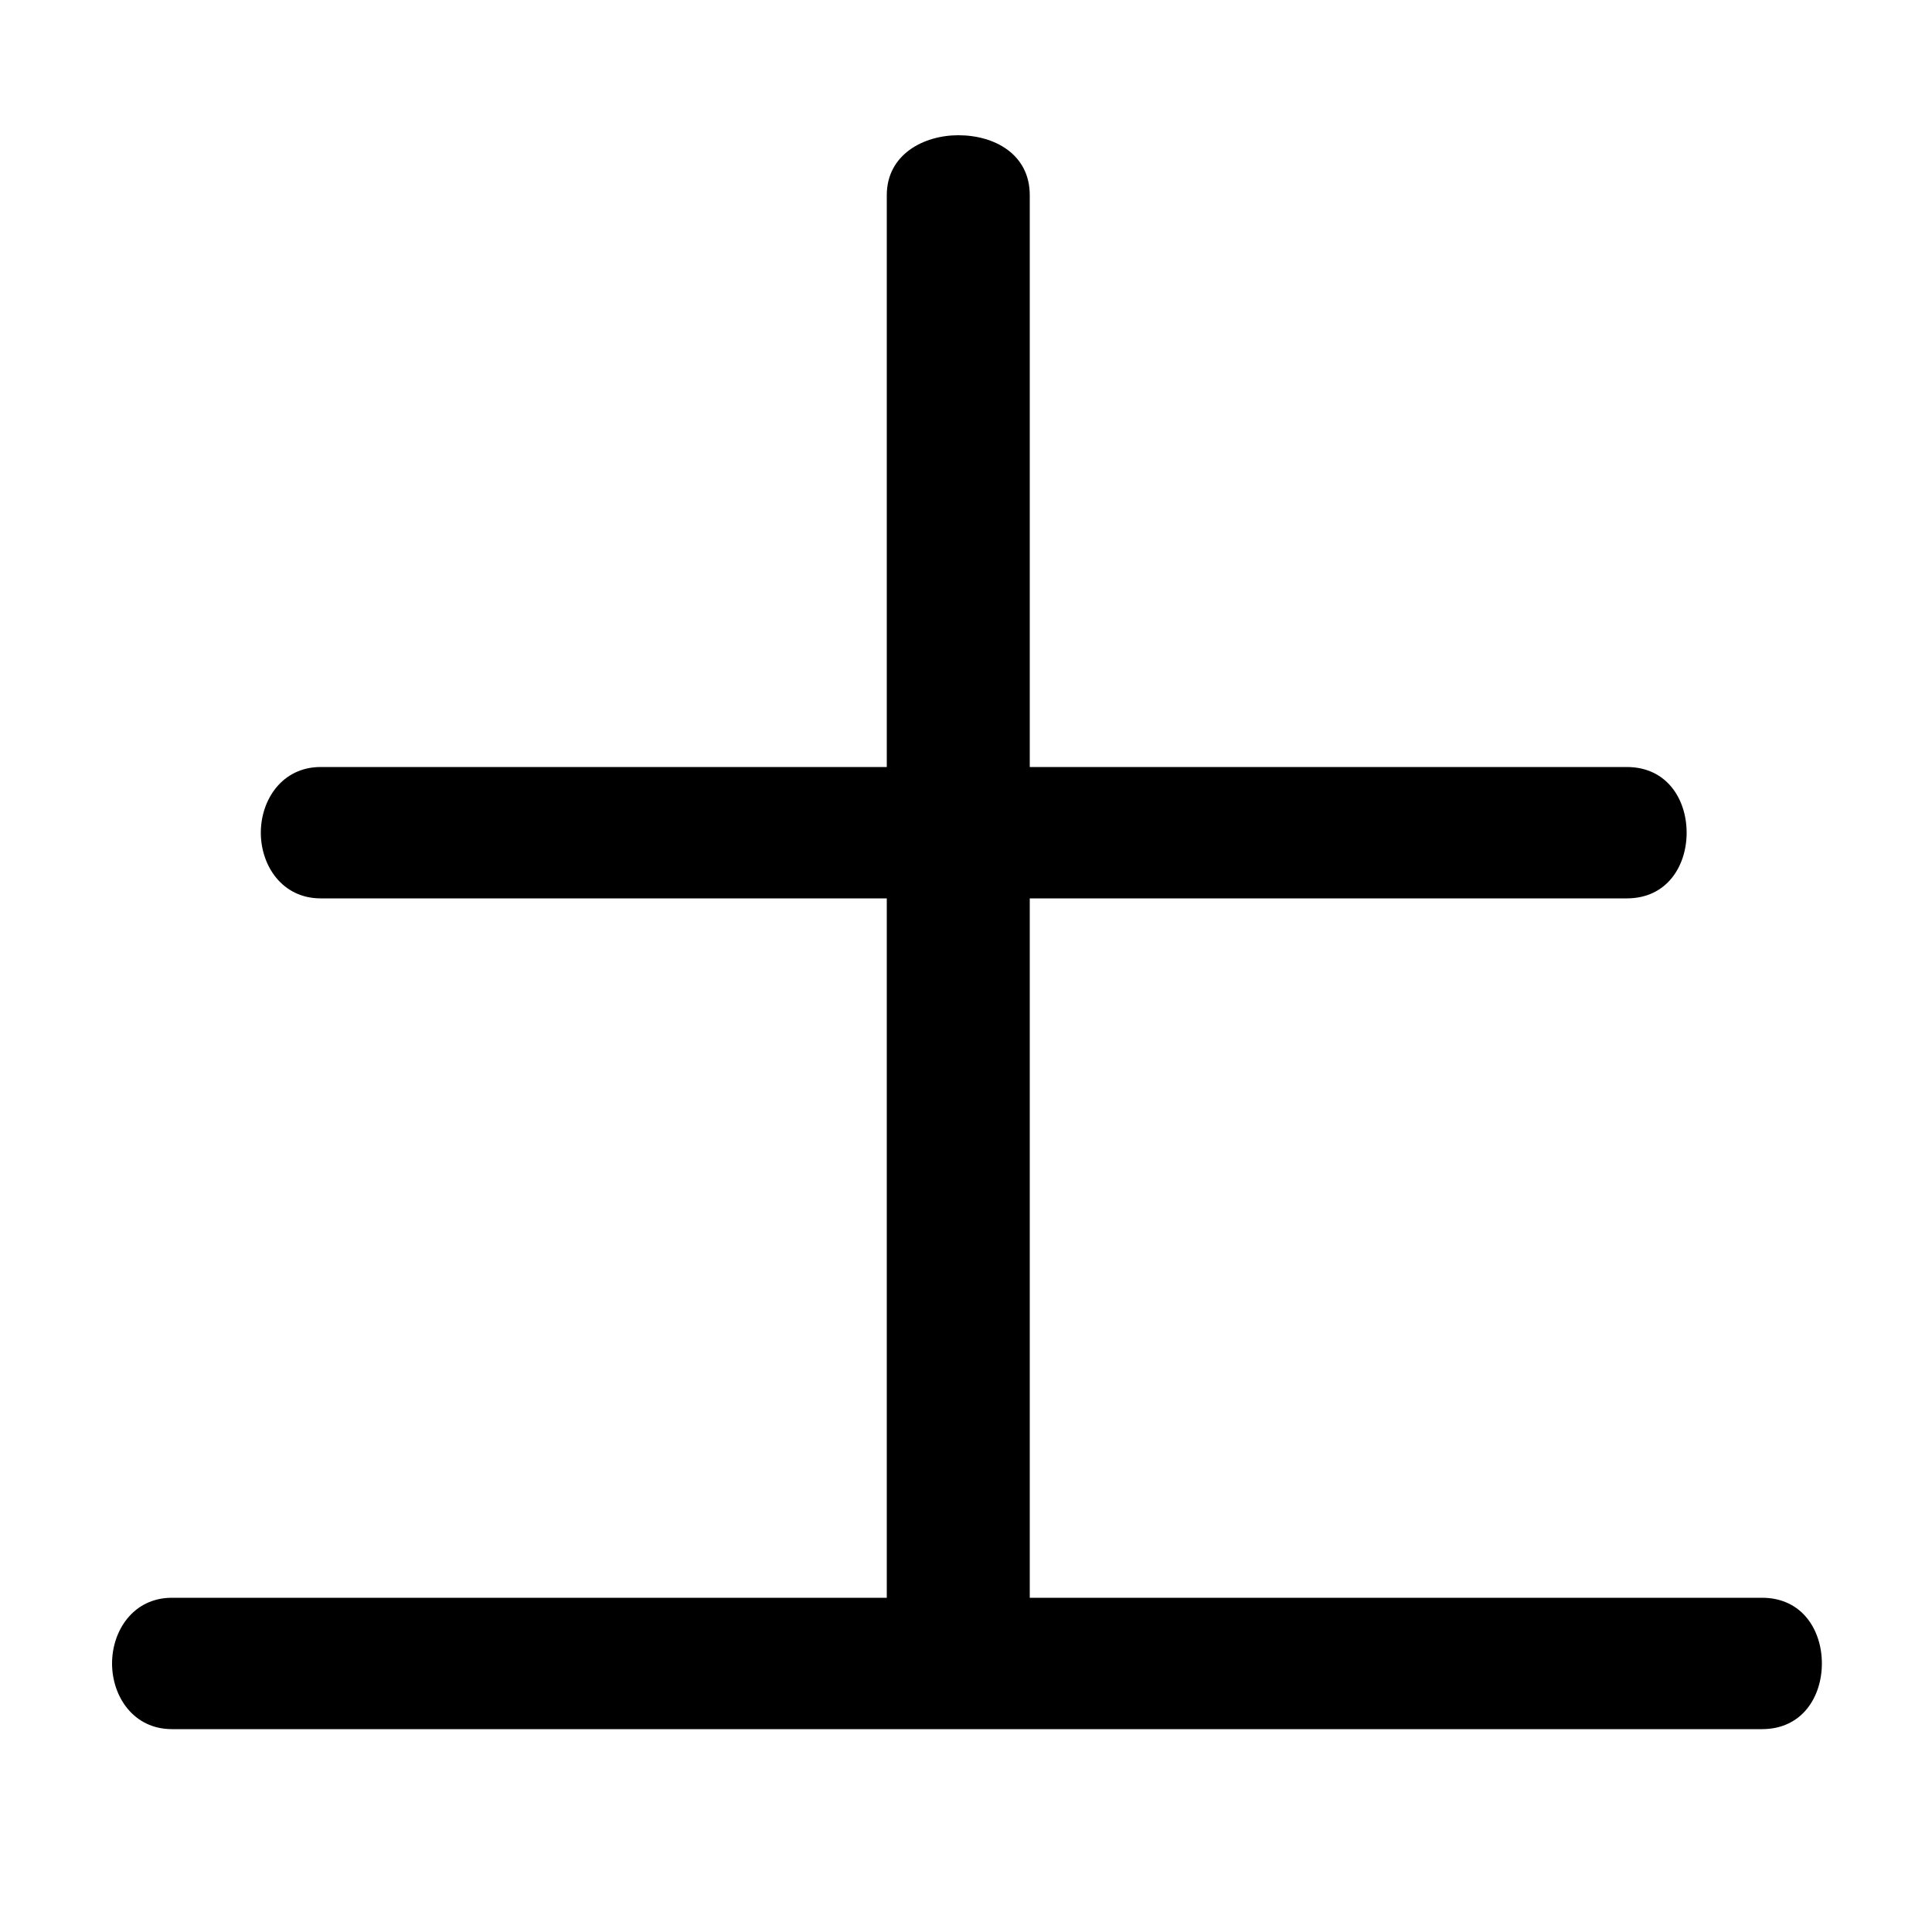 <svg xmlns="http://www.w3.org/2000/svg" viewBox="0 -44.0 50.0 50.0">
    <rect x="0" y="-44.0" width="50.0" height="50.0" fill="#808080" stroke="none"/>
    <g transform="scale(1, -1)">
        <!-- ボディの枠 -->
        <rect x="0" y="-6.0" width="50.0" height="50.0"
            stroke="white" fill="white"/>
        <!-- グリフ座標系の原点 -->
        <circle cx="0" cy="0" r="5" fill="white"/>
        <!-- グリフのアウトライン -->
        <g style="fill:black;stroke:#000000;stroke-width:0;stroke-linecap:round;stroke-linejoin:round;">
        <path d="M 26.65 2.65 L 26.65 20.75 L 42.1 20.75 C 43.15 20.75 43.65 21.6 43.65 22.45 C 43.65 23.3 43.15 24.15 42.1 24.15 L 26.65 24.15 L 26.65 38.95 C 26.65 40.0 25.75 40.5 24.8 40.5 C 23.9 40.5 22.95 40.0 22.95 38.95 L 22.95 24.15 L 8.3 24.15 C 7.3 24.15 6.75 23.3 6.75 22.45 C 6.75 21.6 7.3 20.75 8.3 20.75 L 22.95 20.75 L 22.95 2.65 L 4.45 2.65 C 3.45 2.65 2.9 1.8 2.9 0.95 C 2.9 0.1 3.45 -0.75 4.45 -0.75 L 45.6 -0.75 C 46.65 -0.75 47.15 0.1 47.15 0.95 C 47.15 1.8 46.65 2.65 45.6 2.65 Z"/>
    </g>
    </g>
</svg>
